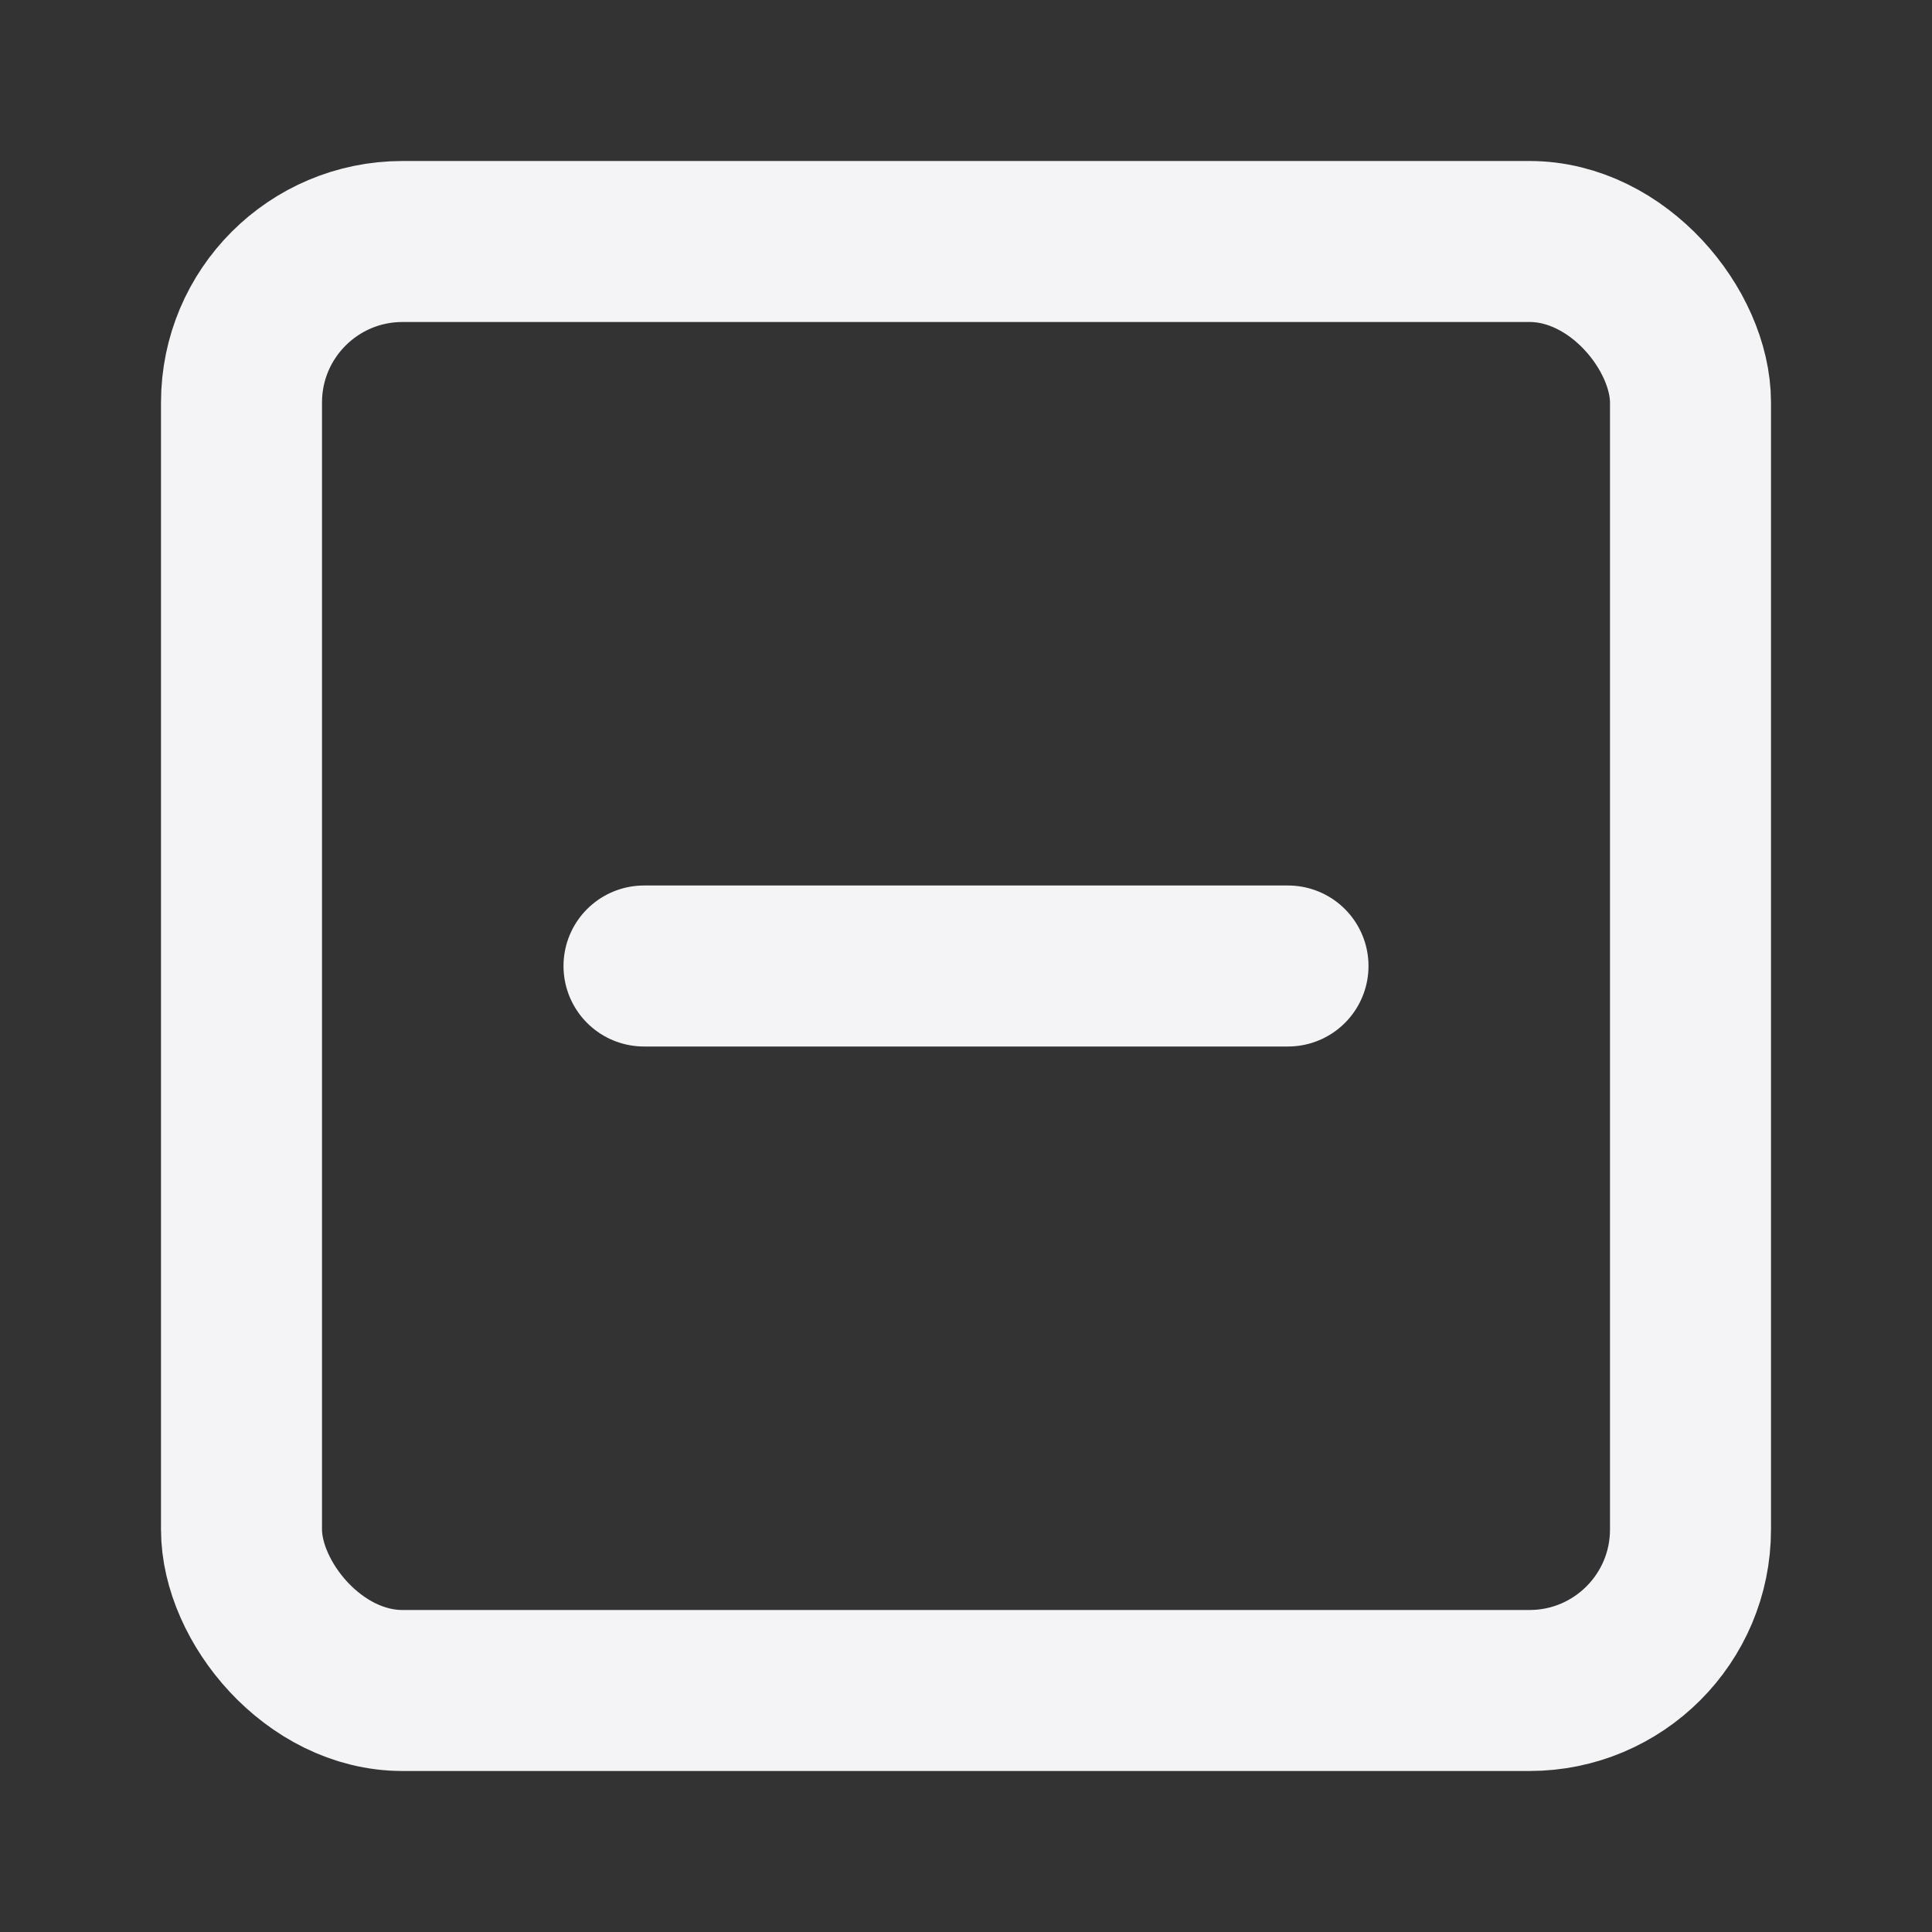 <svg xmlns="http://www.w3.org/2000/svg" width="60" height="60" viewBox="0 0 24 24" fill="none" stroke="#f4f4f7" stroke-width="2" stroke-linecap="round" stroke-linejoin="round" class="feather feather-minus-square"><rect x="0" y="0" width="24" height="24" fill="#333333" stroke="none"/><rect x="3" y="3" width="18" height="18" rx="2" ry="2"></rect><line x1="8" y1="12" x2="16" y2="12"></line></svg>